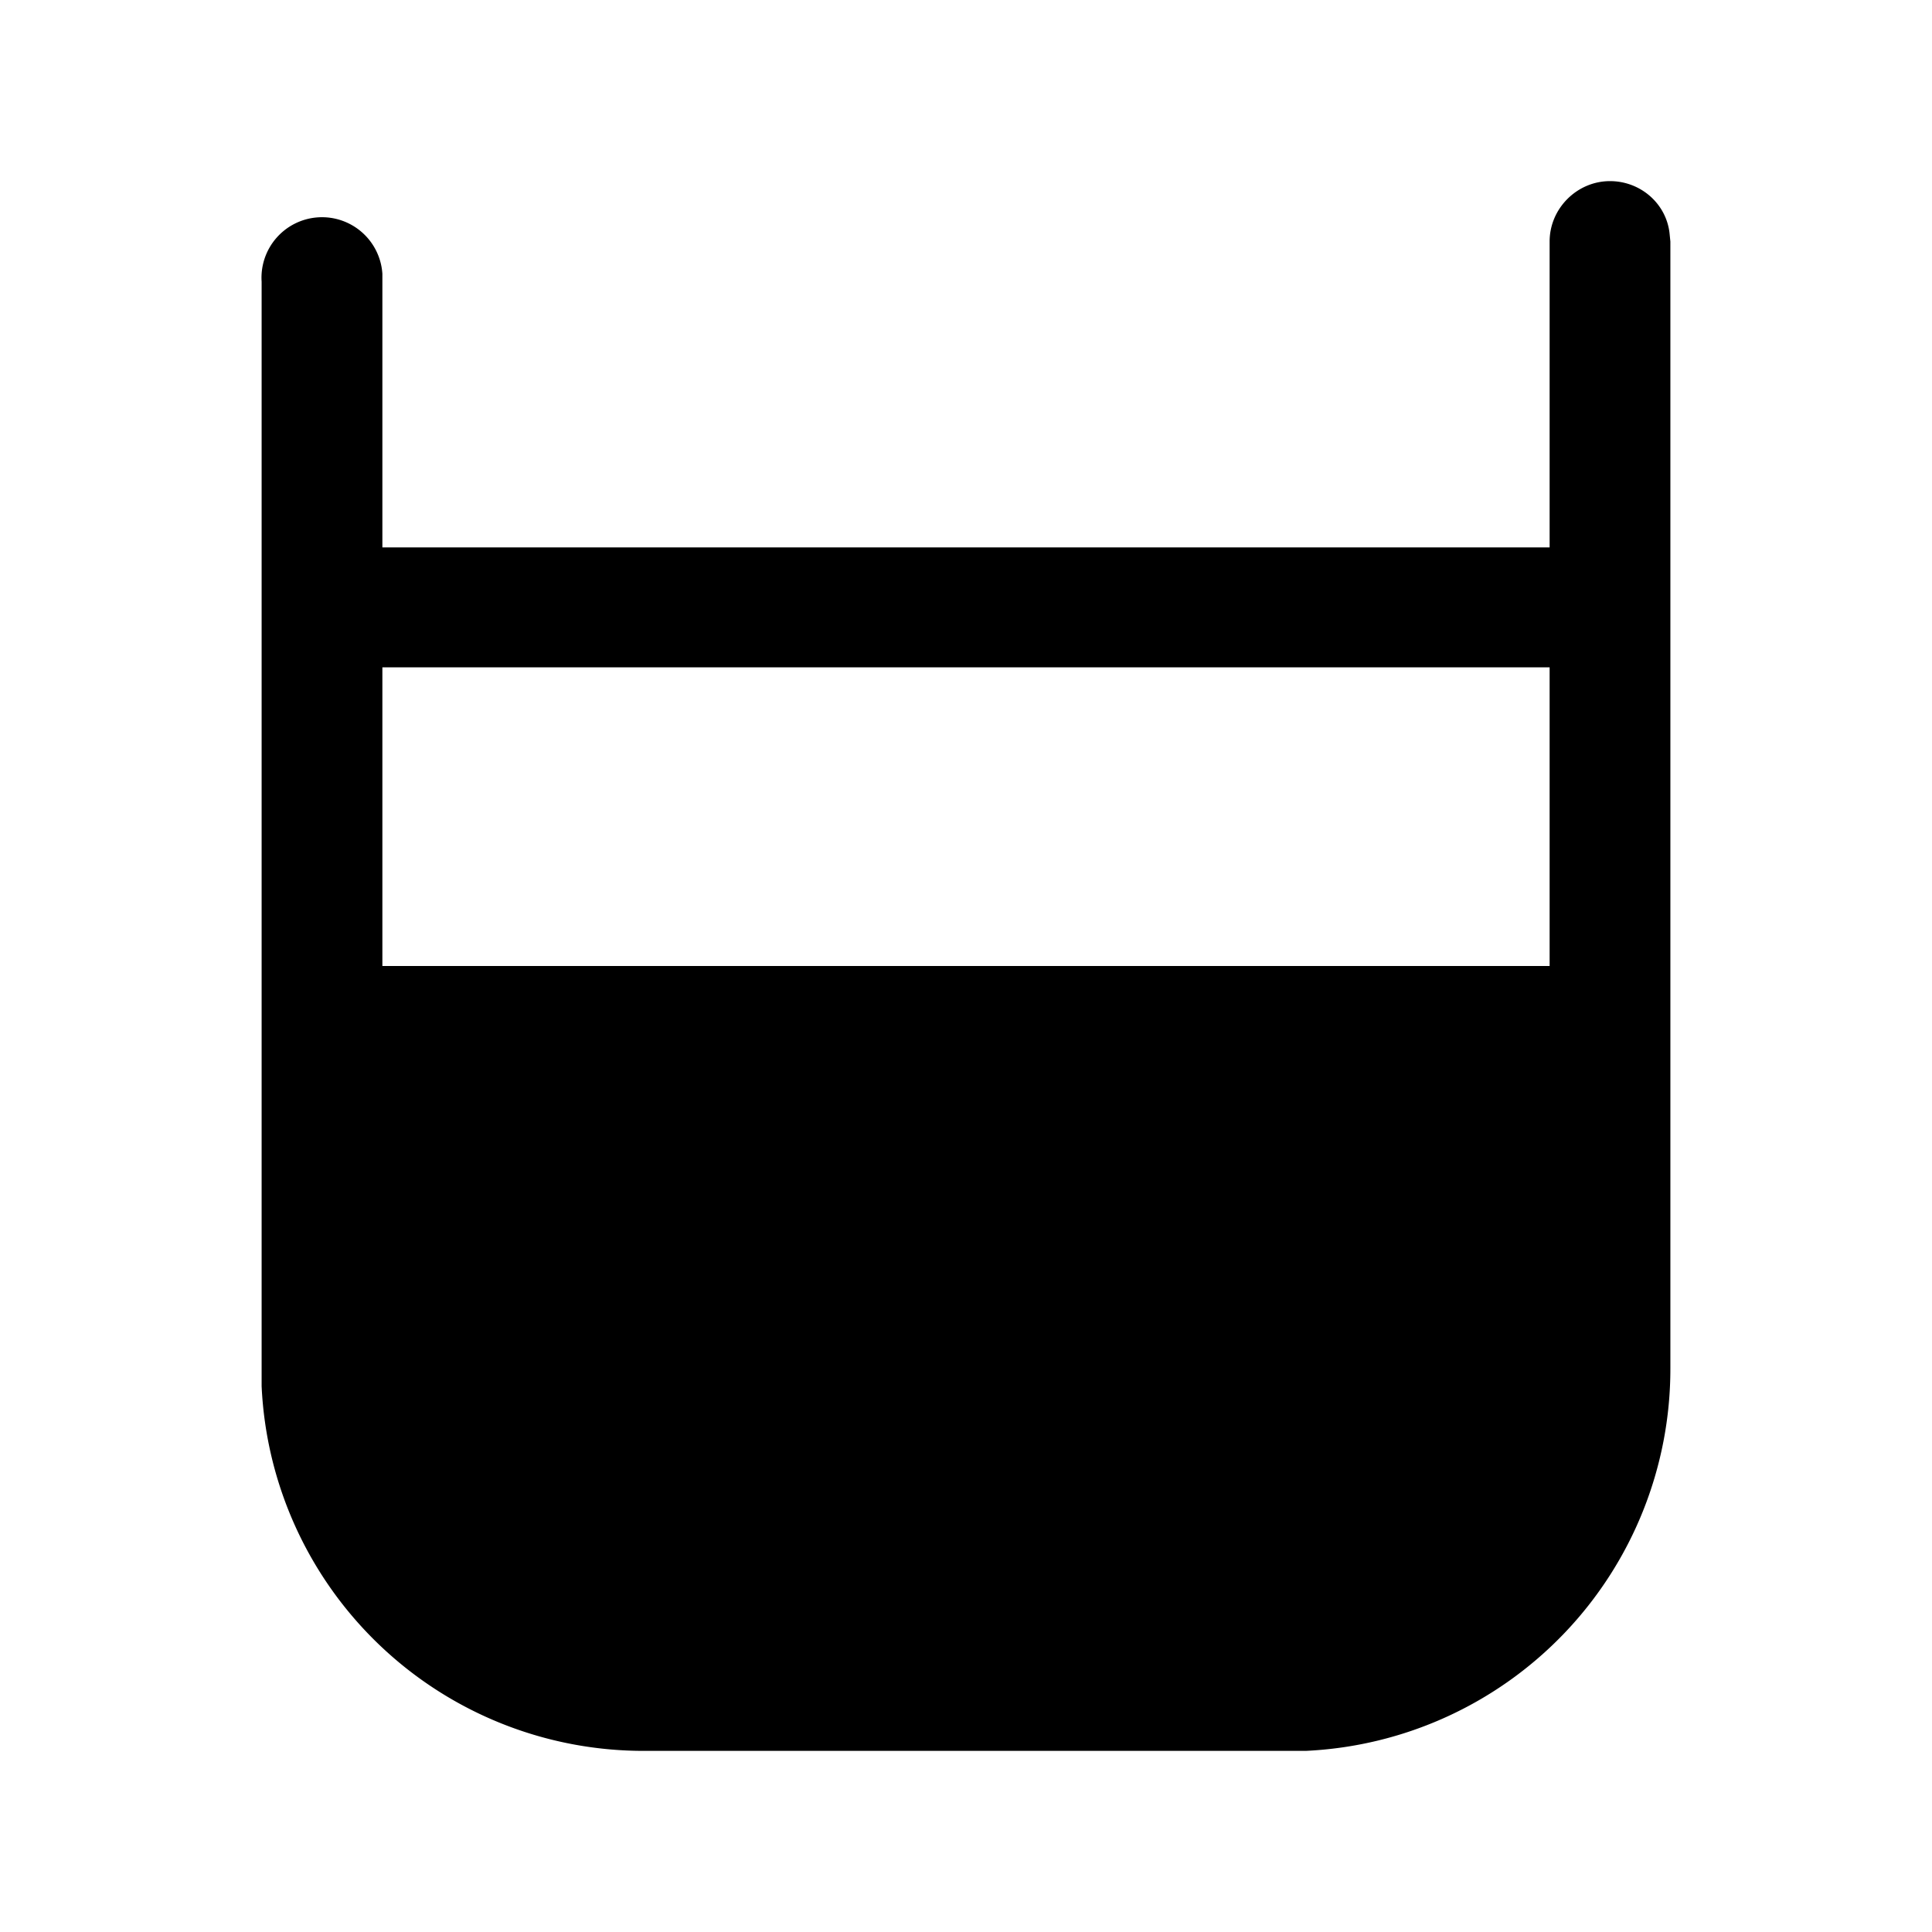 <svg width="24" height="24" viewBox="0 0 24 24" xmlns="http://www.w3.org/2000/svg"><path d="M20 2.25c.38 0 .7.28.74.65l.01.1v14a4.75 4.75 0 01-4.53 4.75H8a4.75 4.75 0 01-4.75-4.53V3.5a.75.75 0 011.5-.1v3.4h14.5V3c0-.41.34-.75.75-.75zm-.75 6.04H4.75V12h14.5V8.3z"/></svg>